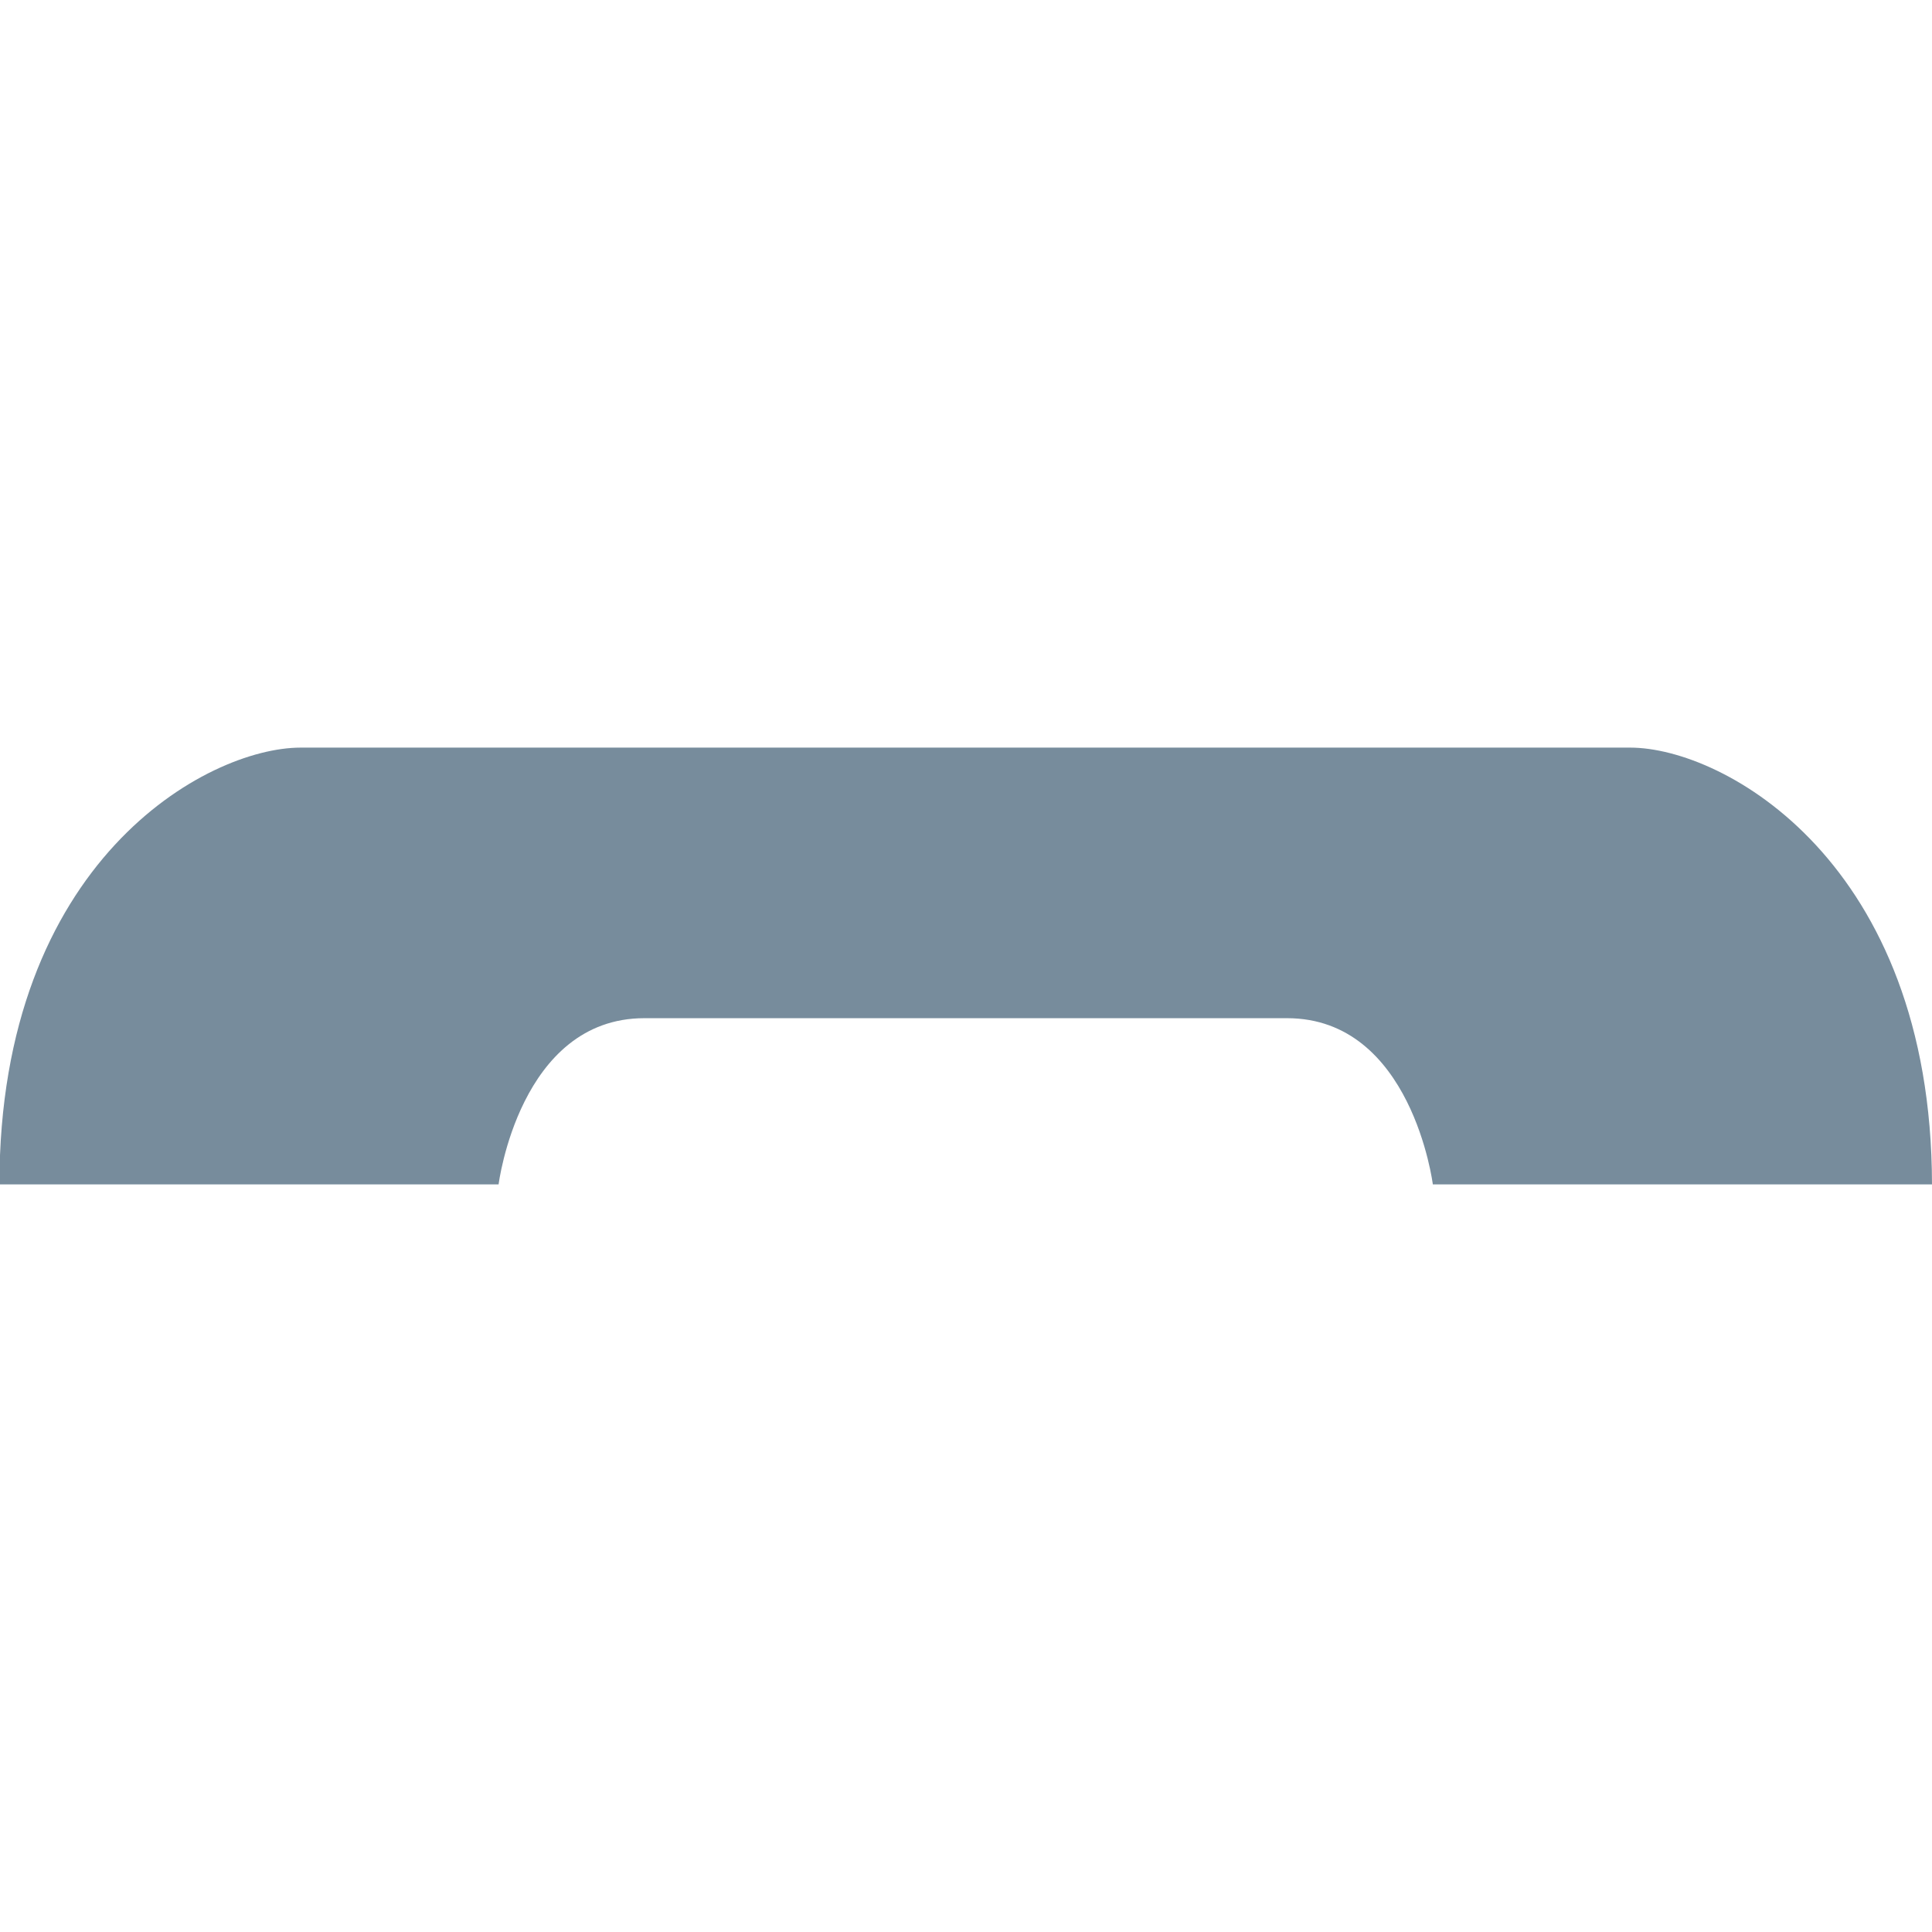 <svg id='Indhold' xmlns='http://www.w3.org/2000/svg' height='30' width='30' viewBox='0 0 34.06 7.7'><defs><style>.cls-1{fill:#778c9c}</style></defs><path class='cls-1' d='M1370.44,86.09H1347c-1.65,0-5.31,2-5.31,7.7h8.8s.37-2.93,2.57-2.93h11.33c2.2,0,2.57,2.93,2.57,2.93h8.8C1375.75,88.11,1372.09,86.09,1370.44,86.09Z' transform='translate(-1341.7 -86.09)'/></svg>
